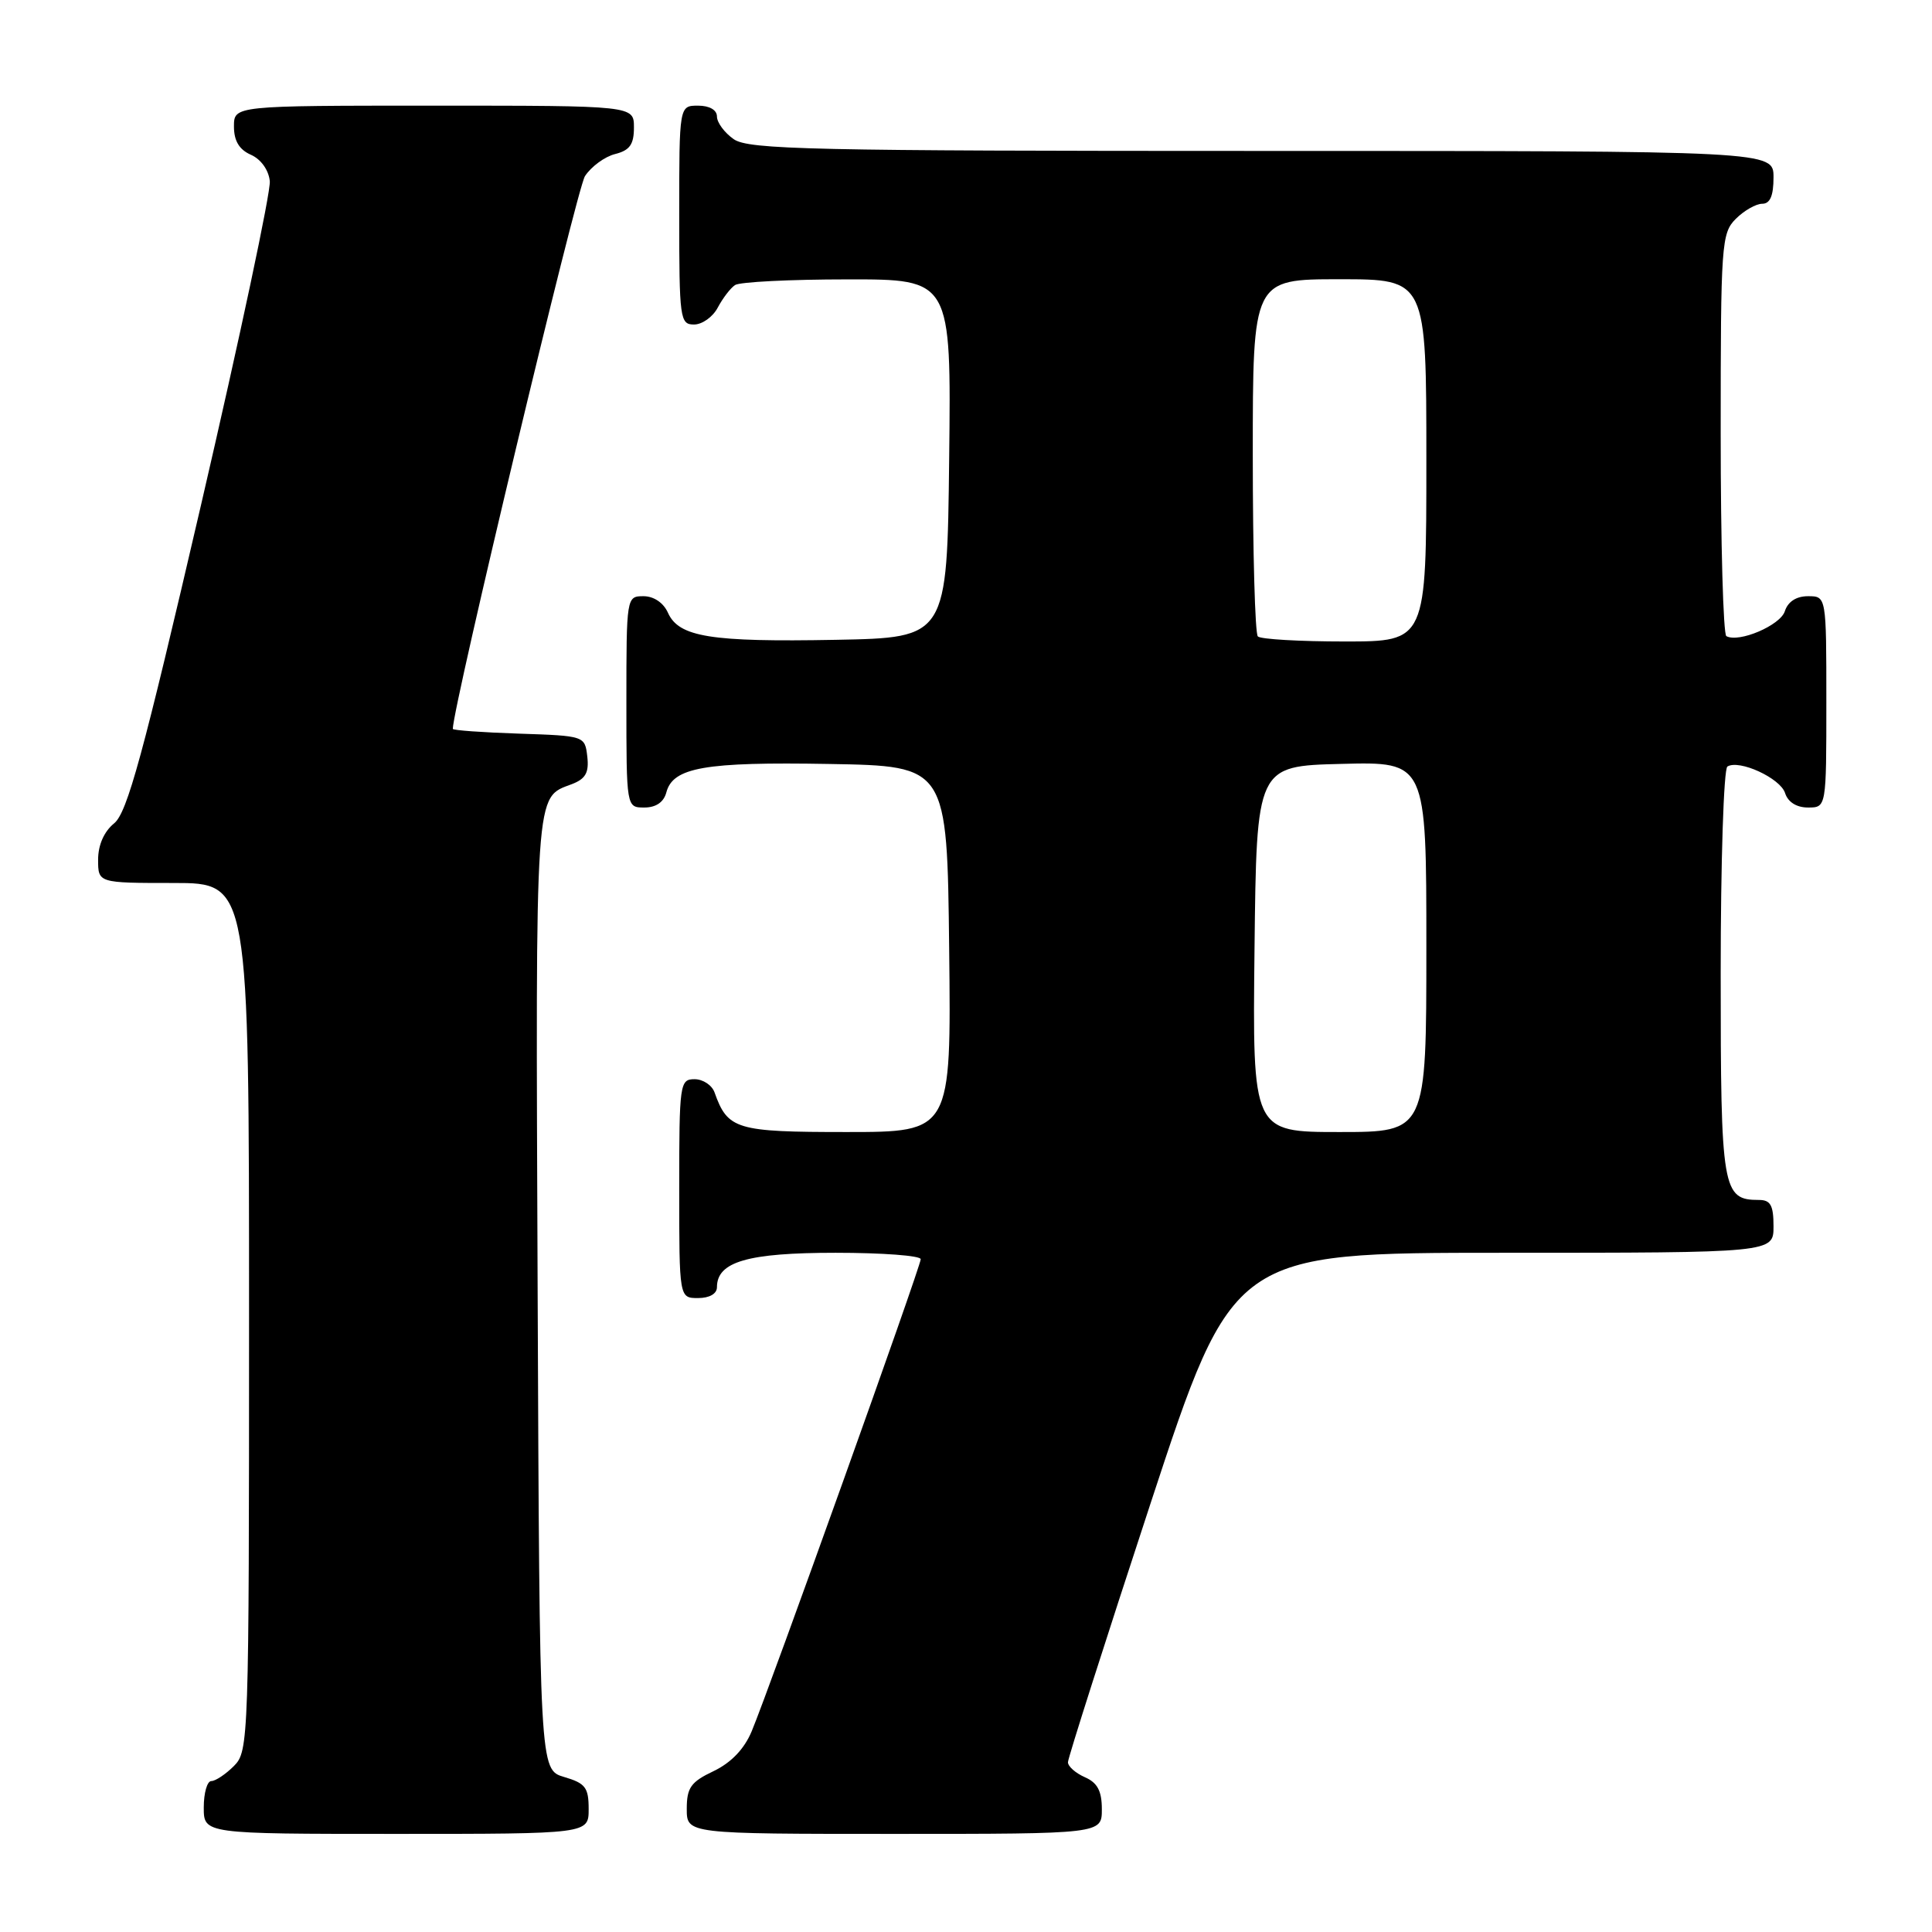 <?xml version="1.0" encoding="UTF-8" standalone="no"?>
<!DOCTYPE svg PUBLIC "-//W3C//DTD SVG 1.1//EN" "http://www.w3.org/Graphics/SVG/1.1/DTD/svg11.dtd" >
<svg xmlns="http://www.w3.org/2000/svg" xmlns:xlink="http://www.w3.org/1999/xlink" version="1.1" viewBox="0 0 256 256">
 <g >
 <path fill="currentColor"
d=" M 78.00 239.71 C 78.00 236.85 77.57 236.29 74.75 235.46 C 71.50 234.50 71.50 234.50 71.24 171.11 C 70.97 103.72 70.83 105.78 75.78 103.90 C 77.60 103.20 78.06 102.37 77.82 100.25 C 77.50 97.51 77.47 97.50 68.75 97.21 C 63.94 97.05 60.00 96.77 60.00 96.58 C 60.00 93.69 76.43 25.00 77.51 23.34 C 78.34 22.07 80.14 20.75 81.51 20.41 C 83.45 19.92 84.00 19.14 84.00 16.89 C 84.00 14.00 84.00 14.00 57.50 14.00 C 31.00 14.00 31.00 14.00 31.00 16.76 C 31.00 18.67 31.70 19.83 33.25 20.51 C 34.58 21.10 35.60 22.53 35.75 24.00 C 35.90 25.38 31.79 44.70 26.63 66.94 C 18.93 100.10 16.86 107.69 15.12 109.10 C 13.79 110.18 13.00 111.97 13.00 113.91 C 13.00 117.00 13.00 117.00 23.00 117.00 C 33.00 117.00 33.00 117.00 33.00 174.50 C 33.00 230.67 32.95 232.05 31.00 234.00 C 29.90 235.10 28.55 236.00 28.00 236.00 C 27.45 236.00 27.00 237.57 27.00 239.50 C 27.00 243.00 27.00 243.00 52.50 243.00 C 78.00 243.00 78.00 243.00 78.00 239.71 Z  M 146.00 239.74 C 146.00 237.31 145.42 236.22 143.75 235.49 C 142.51 234.94 141.50 234.05 141.51 233.50 C 141.51 232.95 146.43 217.54 152.44 199.25 C 163.37 166.00 163.37 166.00 199.18 166.00 C 235.00 166.00 235.00 166.00 235.00 162.50 C 235.00 159.71 234.61 159.00 233.07 159.00 C 228.22 159.00 228.00 157.71 228.00 128.99 C 228.00 114.21 228.40 101.87 228.89 101.57 C 230.45 100.60 235.90 103.11 236.53 105.08 C 236.91 106.28 238.05 107.00 239.57 107.00 C 242.00 107.00 242.00 107.00 242.00 93.00 C 242.00 79.00 242.00 79.00 239.57 79.00 C 238.02 79.00 236.91 79.72 236.50 80.99 C 235.91 82.86 230.41 85.21 228.75 84.29 C 228.34 84.07 228.00 71.98 228.00 57.44 C 228.00 32.33 228.10 30.90 230.00 29.00 C 231.10 27.90 232.68 27.00 233.50 27.00 C 234.55 27.00 235.00 25.94 235.00 23.50 C 235.00 20.00 235.00 20.00 167.22 20.00 C 107.50 20.00 99.18 19.82 97.22 18.44 C 96.00 17.59 95.00 16.24 95.00 15.44 C 95.00 14.57 94.01 14.00 92.50 14.00 C 90.00 14.00 90.00 14.00 90.00 28.50 C 90.00 42.25 90.10 43.00 91.96 43.00 C 93.05 43.00 94.46 41.99 95.11 40.75 C 95.77 39.51 96.79 38.17 97.40 37.77 C 98.00 37.36 104.70 37.02 112.27 37.02 C 126.04 37.00 126.04 37.00 125.77 60.75 C 125.50 84.50 125.50 84.50 110.74 84.78 C 94.17 85.09 89.95 84.41 88.51 81.20 C 87.92 79.87 86.63 79.00 85.26 79.00 C 83.02 79.00 83.00 79.12 83.00 93.00 C 83.00 107.00 83.00 107.00 85.38 107.00 C 86.92 107.00 87.95 106.29 88.29 105.01 C 89.16 101.68 93.38 100.94 109.88 101.23 C 125.50 101.50 125.50 101.50 125.77 125.75 C 126.04 150.00 126.04 150.00 112.17 150.00 C 97.53 150.00 96.43 149.67 94.68 144.75 C 94.34 143.79 93.15 143.00 92.03 143.00 C 90.08 143.00 90.00 143.59 90.00 157.50 C 90.00 172.00 90.00 172.00 92.50 172.00 C 94.01 172.00 95.00 171.43 95.00 170.56 C 95.00 167.18 99.09 166.00 110.72 166.00 C 116.93 166.00 122.00 166.38 122.00 166.85 C 122.00 167.80 101.97 223.73 99.60 229.41 C 98.62 231.75 96.89 233.56 94.56 234.68 C 91.54 236.11 91.00 236.87 91.00 239.69 C 91.00 243.00 91.00 243.00 118.50 243.00 C 146.00 243.00 146.00 243.00 146.00 239.74 Z  M 166.23 125.75 C 166.50 101.50 166.50 101.50 177.75 101.22 C 189.00 100.93 189.00 100.93 189.00 125.47 C 189.00 150.00 189.00 150.00 177.48 150.00 C 165.96 150.00 165.96 150.00 166.23 125.75 Z  M 166.67 84.33 C 166.30 83.97 166.00 73.17 166.00 60.33 C 166.00 37.00 166.00 37.00 177.50 37.00 C 189.00 37.00 189.00 37.00 189.00 61.00 C 189.00 85.00 189.00 85.00 178.17 85.00 C 172.21 85.00 167.03 84.70 166.67 84.33 Z "/>
</g>
</svg>
